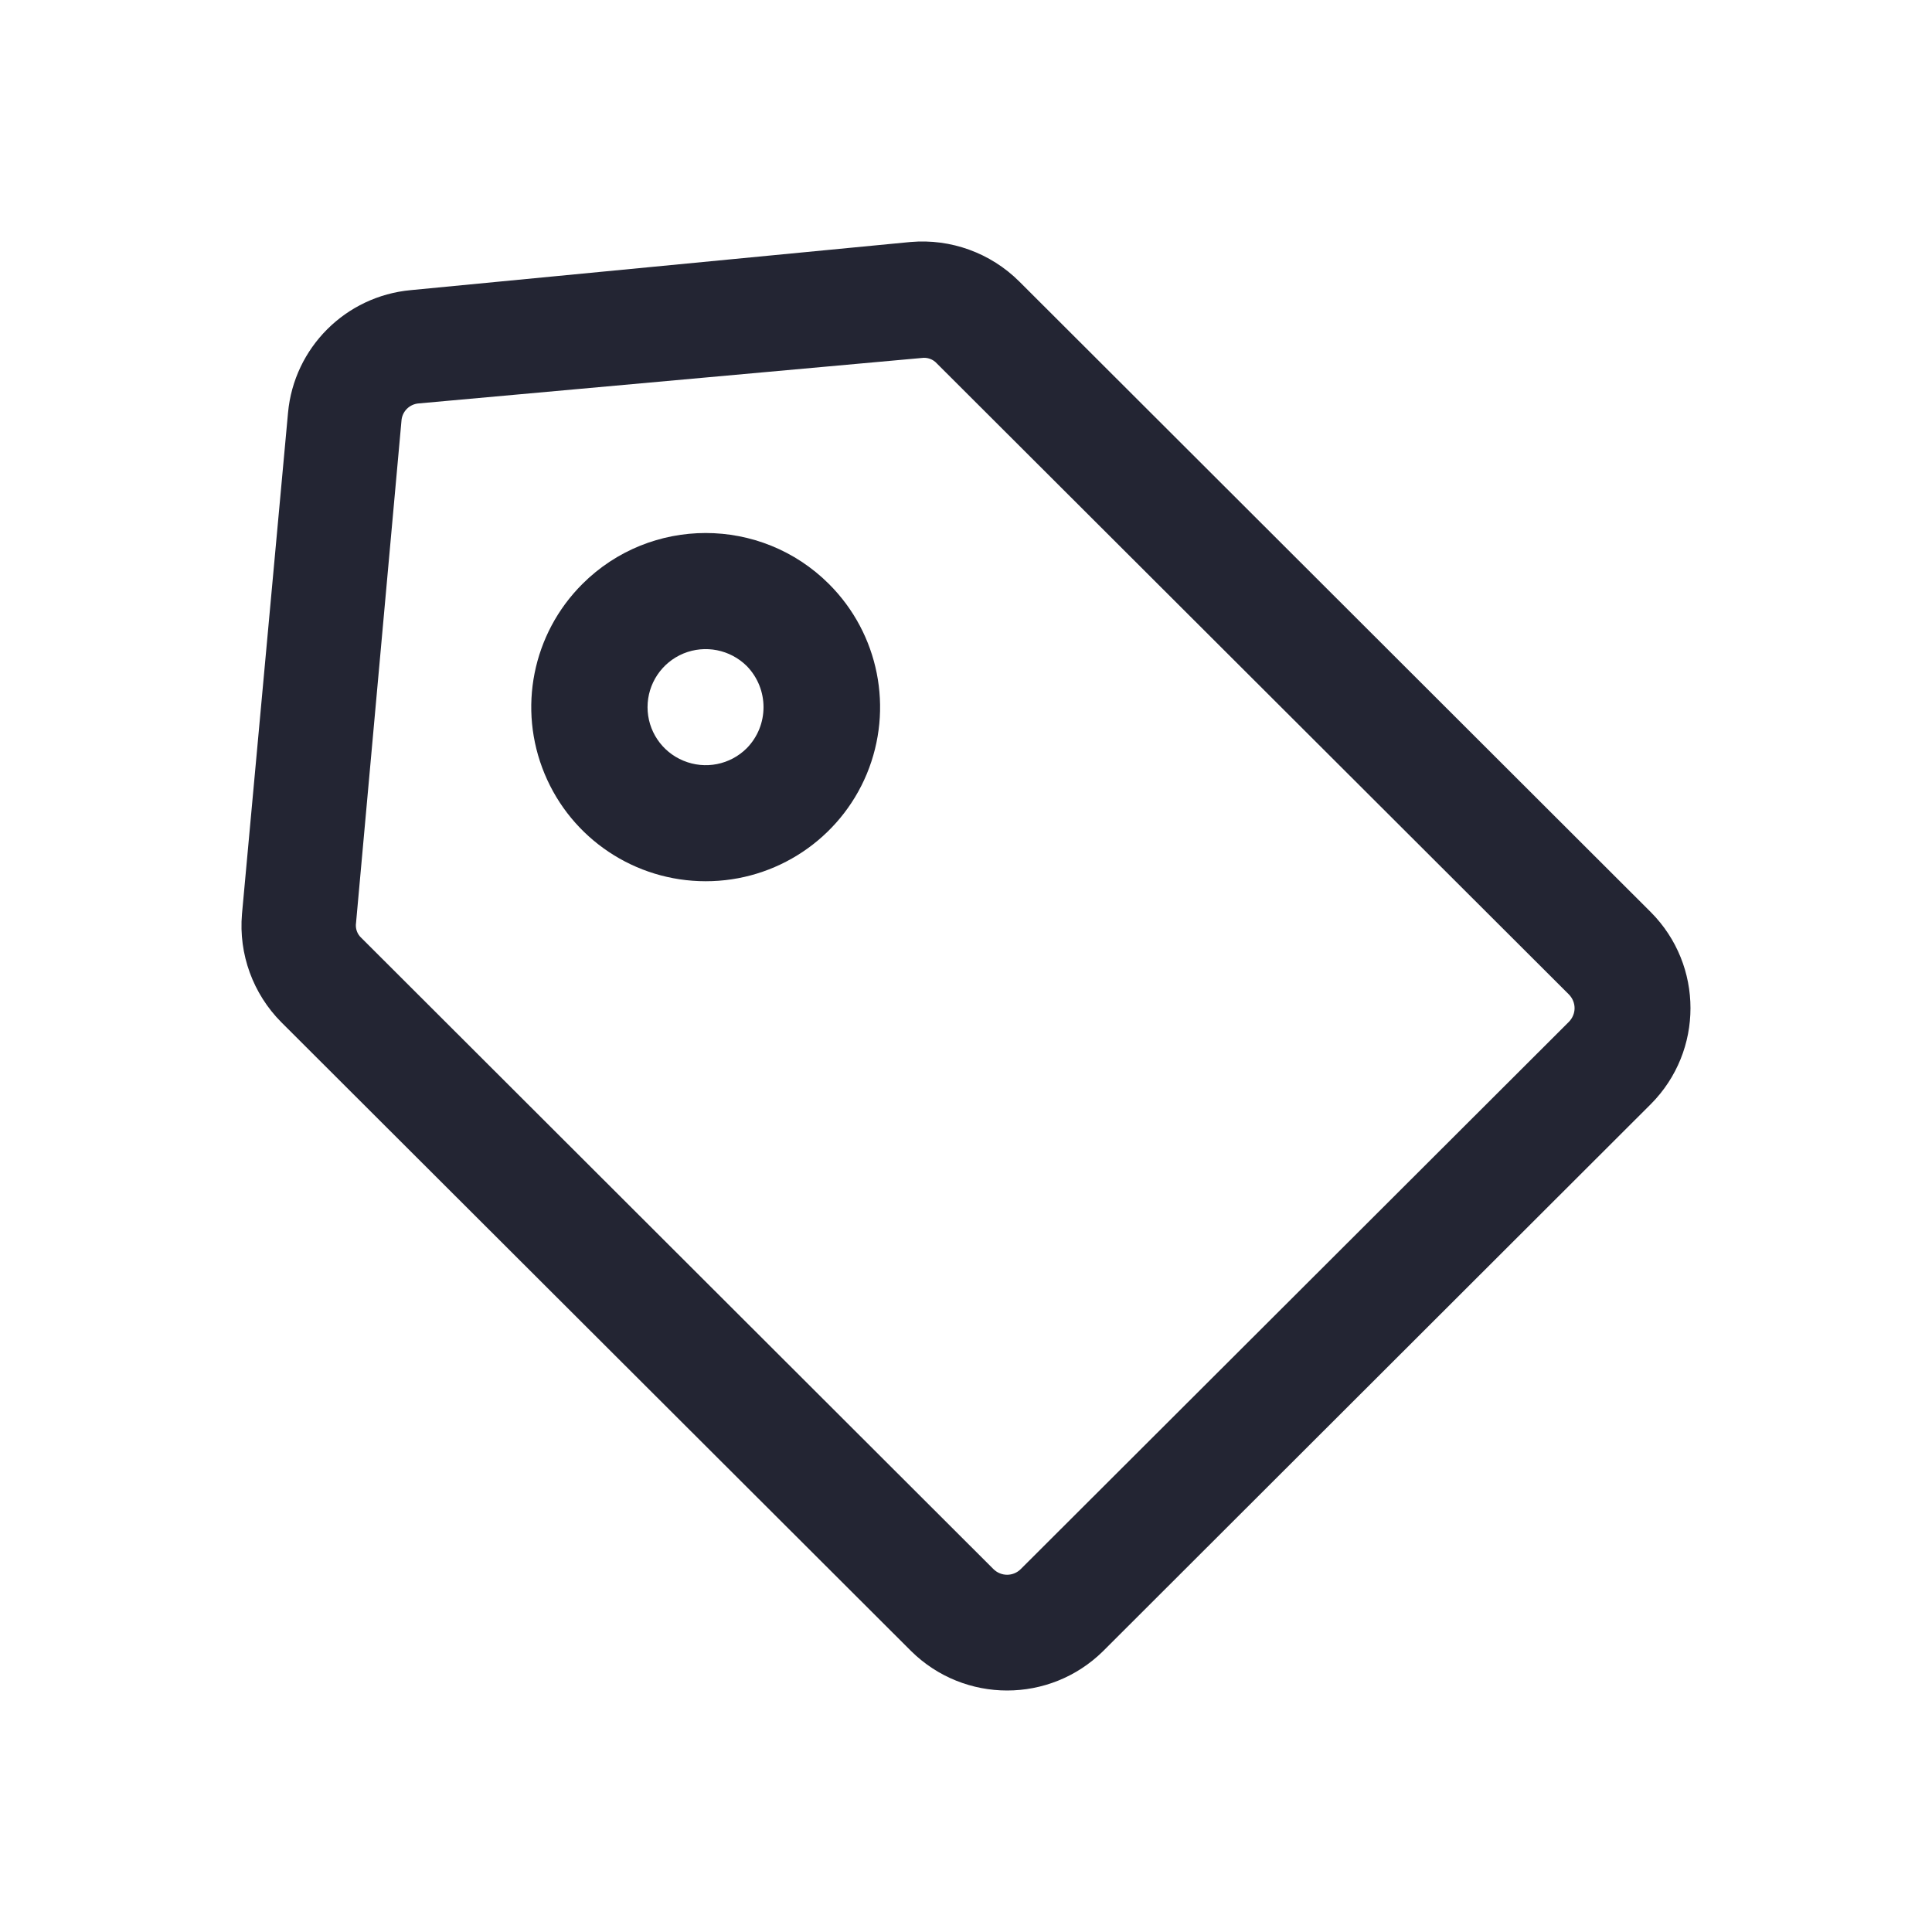 <svg width="24" height="24" viewBox="0 0 24 24" fill="none" xmlns="http://www.w3.org/2000/svg">
<path d="M11.313 3.006L5.104 3.604C4.294 3.678 3.652 4.319 3.578 5.127L3.006 11.354C2.963 11.853 3.143 12.346 3.496 12.7L11.319 20.511C11.98 21.163 13.042 21.163 13.703 20.511L20.51 13.713C21.163 13.054 21.163 11.993 20.51 11.334L12.661 3.496C12.305 3.142 11.812 2.963 11.313 3.006ZM19.489 12.353C19.534 12.399 19.56 12.46 19.56 12.524C19.56 12.587 19.534 12.648 19.489 12.694L12.681 19.491C12.587 19.586 12.435 19.586 12.34 19.491L4.491 11.653C4.437 11.605 4.412 11.534 4.423 11.463L4.987 5.229C4.994 5.111 5.088 5.018 5.206 5.011L11.449 4.447C11.52 4.437 11.591 4.462 11.639 4.516L19.489 12.353ZM7.234 7.255C6.614 7.874 6.429 8.804 6.765 9.612C7.1 10.421 7.89 10.947 8.766 10.947C9.642 10.948 10.433 10.42 10.768 9.613C11.103 8.804 10.918 7.874 10.298 7.255C9.452 6.41 8.08 6.41 7.234 7.255ZM9.277 9.294C9.07 9.501 8.76 9.562 8.49 9.45C8.22 9.339 8.044 9.076 8.044 8.785C8.044 8.493 8.22 8.23 8.49 8.118C8.76 8.007 9.07 8.069 9.277 8.274C9.554 8.559 9.554 9.011 9.277 9.294Z" fill="#232533"/>
</svg>

